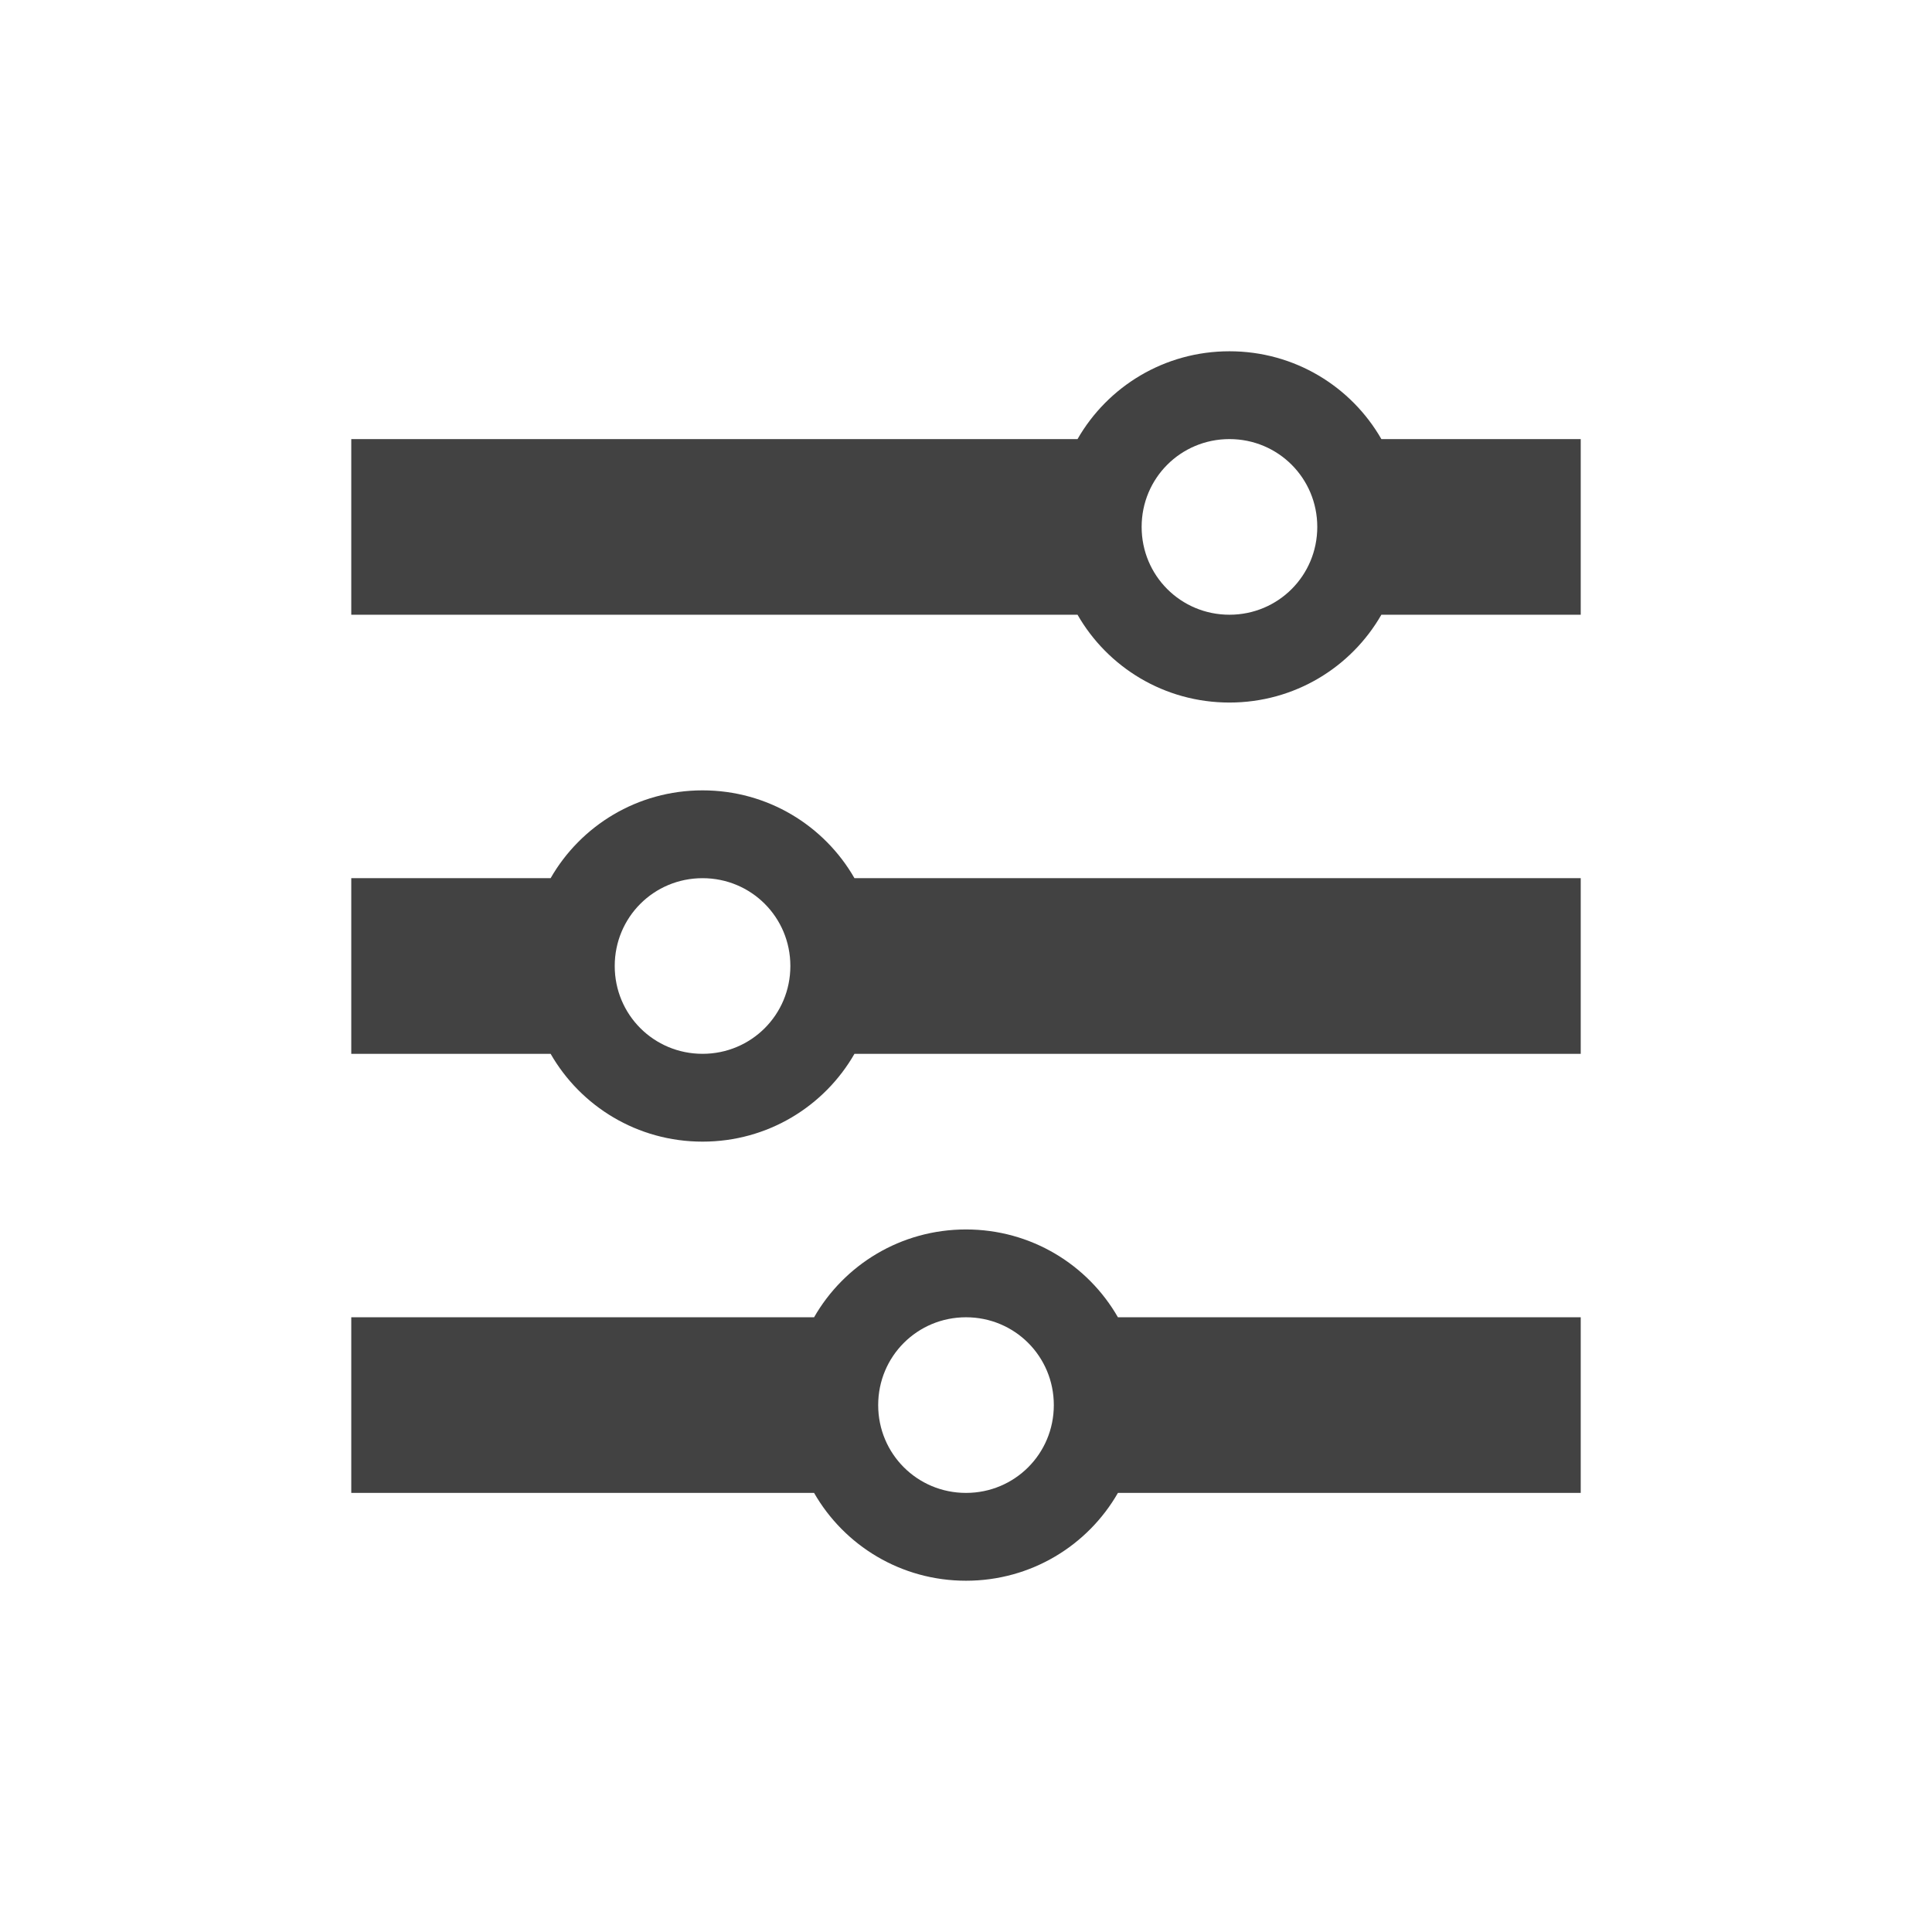 <?xml version="1.0" encoding="UTF-8"?>
<svg xmlns="http://www.w3.org/2000/svg" xmlns:xlink="http://www.w3.org/1999/xlink" width="22px" height="22px" viewBox="0 0 22 22" version="1.1">
<g id="surface1">
<defs>
  <style id="current-color-scheme" type="text/css">
   .ColorScheme-Text { color:#424242; } .ColorScheme-Highlight { color:#eeeeee; }
  </style>
 </defs>
<path style="fill:currentColor" class="ColorScheme-Text" d="M 14 4 C 13.258 4 12.613 4.402 12.27 5 L 4 5 L 4 7 L 12.27 7 C 12.613 7.598 13.258 8 14 8 C 14.742 8 15.387 7.598 15.73 7 L 18 7 L 18 5 L 15.73 5 C 15.387 4.402 14.742 4 14 4 Z M 14 5 C 14.555 5 15 5.445 15 6 C 15 6.555 14.555 7 14 7 C 13.445 7 13 6.555 13 6 C 13 5.445 13.445 5 14 5 Z M 8 9 C 7.258 9 6.613 9.402 6.27 10 L 4 10 L 4 12 L 6.27 12 C 6.613 12.598 7.258 13 8 13 C 8.742 13 9.387 12.598 9.73 12 L 18 12 L 18 10 L 9.73 10 C 9.387 9.402 8.742 9 8 9 Z M 8 10 C 8.555 10 9 10.445 9 11 C 9 11.555 8.555 12 8 12 C 7.445 12 7 11.555 7 11 C 7 10.445 7.445 10 8 10 Z M 11 14 C 10.258 14 9.613 14.402 9.27 15 L 4 15 L 4 17 L 9.27 17 C 9.613 17.598 10.258 18 11 18 C 11.742 18 12.387 17.598 12.73 17 L 18 17 L 18 15 L 12.73 15 C 12.387 14.402 11.742 14 11 14 Z M 11 15 C 11.555 15 12 15.445 12 16 C 12 16.555 11.555 17 11 17 C 10.445 17 10 16.555 10 16 C 10 15.445 10.445 15 11 15 Z M 11 15 "/>
</g>
</svg>
